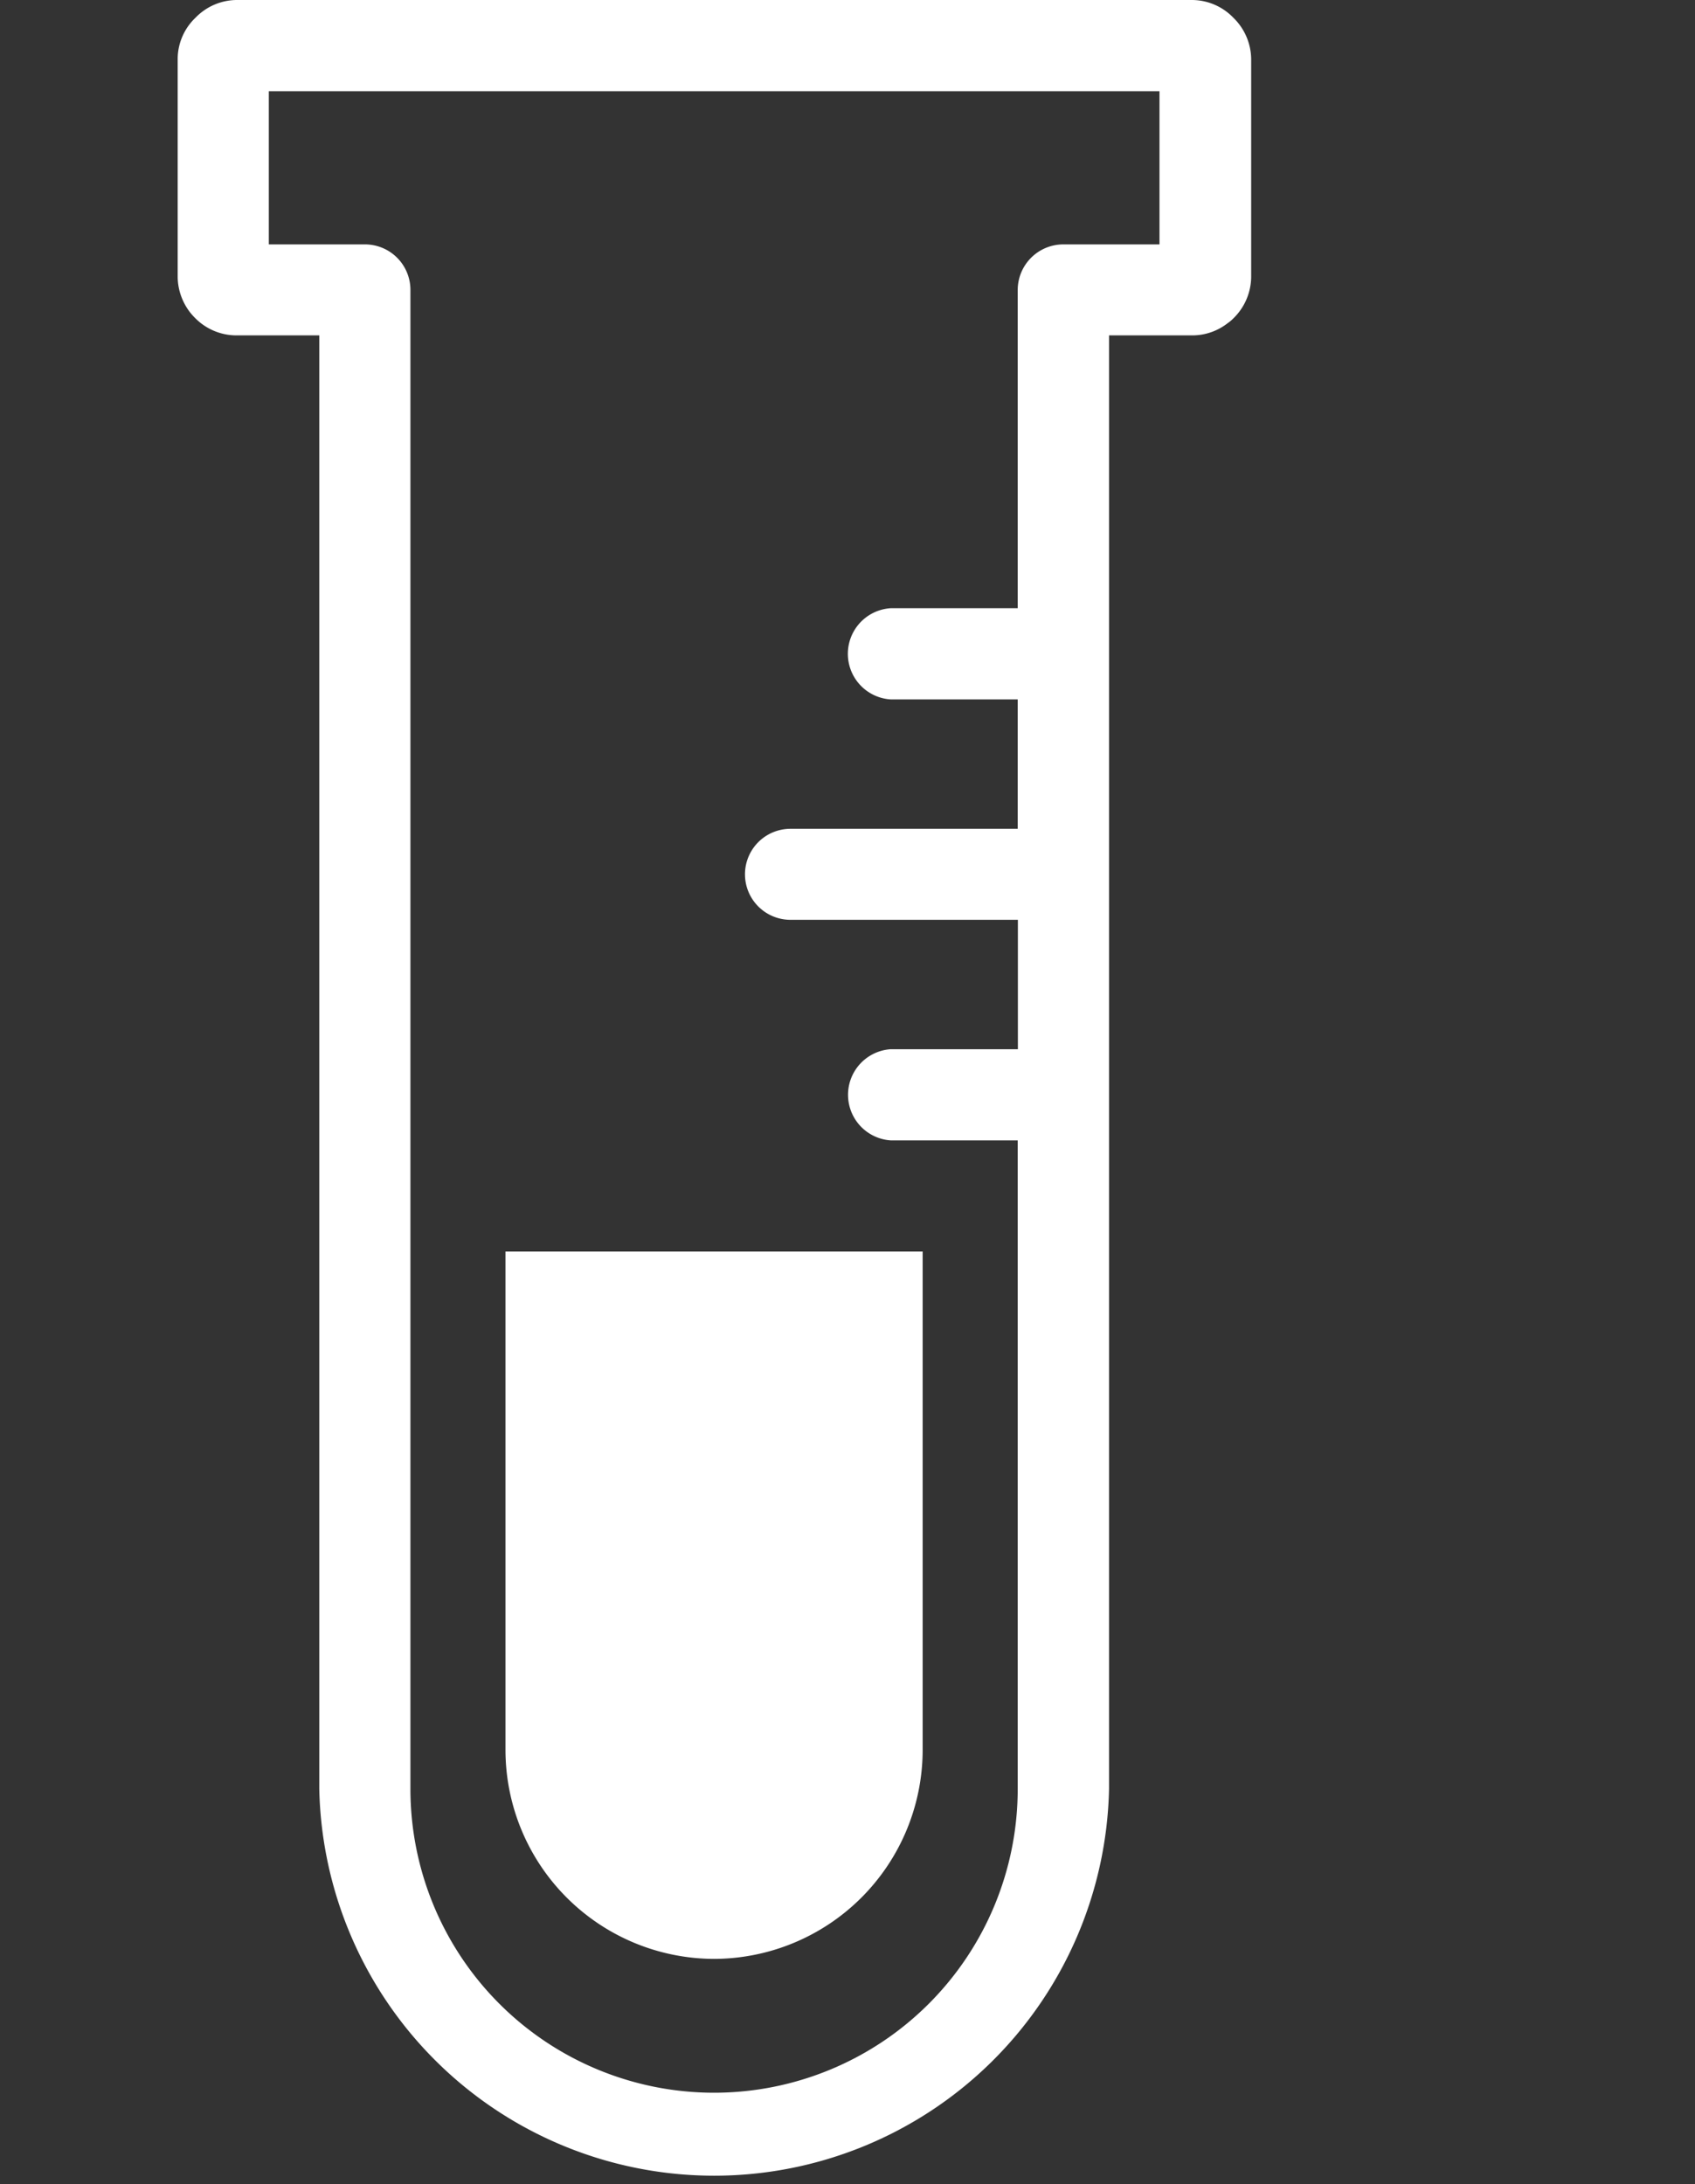 <svg id="Layer_1" data-name="Layer 1" xmlns="http://www.w3.org/2000/svg" viewBox="-10 0 95.4 122.88"><rect x="-10" y="0" width="95.4" height="122.88" fill="#333333" stroke="none"/><defs><style>.cls-1{fill:white;}.cls-2{fill:white;}</style></defs><title>test-tube</title><path class="cls-1" d="M52.42,18.87v81.78a22.23,22.23,0,0,1-44.45,0V18.87H3.28a3.27,3.27,0,0,1-2.32-1,3.15,3.15,0,0,1-.25-.28,3.32,3.32,0,0,1-.71-2V3.28A3.22,3.22,0,0,1,1,1L1,1a3.26,3.26,0,0,1,2.3-1H57.11a3.25,3.25,0,0,1,2.31,1h0a3.29,3.29,0,0,1,1,2.32V15.59a3.29,3.29,0,0,1-1,2.32,2.08,2.08,0,0,1-.32.27,3.24,3.24,0,0,1-2,.69ZM47.29,64.16H40.14a2.57,2.57,0,0,1,0-5.13h7.15V51.75H34.49a2.56,2.56,0,1,1,0-5.12H47.28V39.35H40.13a2.57,2.57,0,0,1,0-5.13h7.15V16.31a2.57,2.57,0,0,1,2.57-2.56h5.41V5.13H5.13v8.62h5.41a2.56,2.56,0,0,1,2.56,2.56v84.34a17.09,17.09,0,0,0,34.18,0V64.16Z"/><path class="cls-2" d="M41.93,70.41V98.47a11.77,11.77,0,0,1-11.74,11.74h0A11.77,11.77,0,0,1,18.45,98.47V70.41Z"/></svg>
